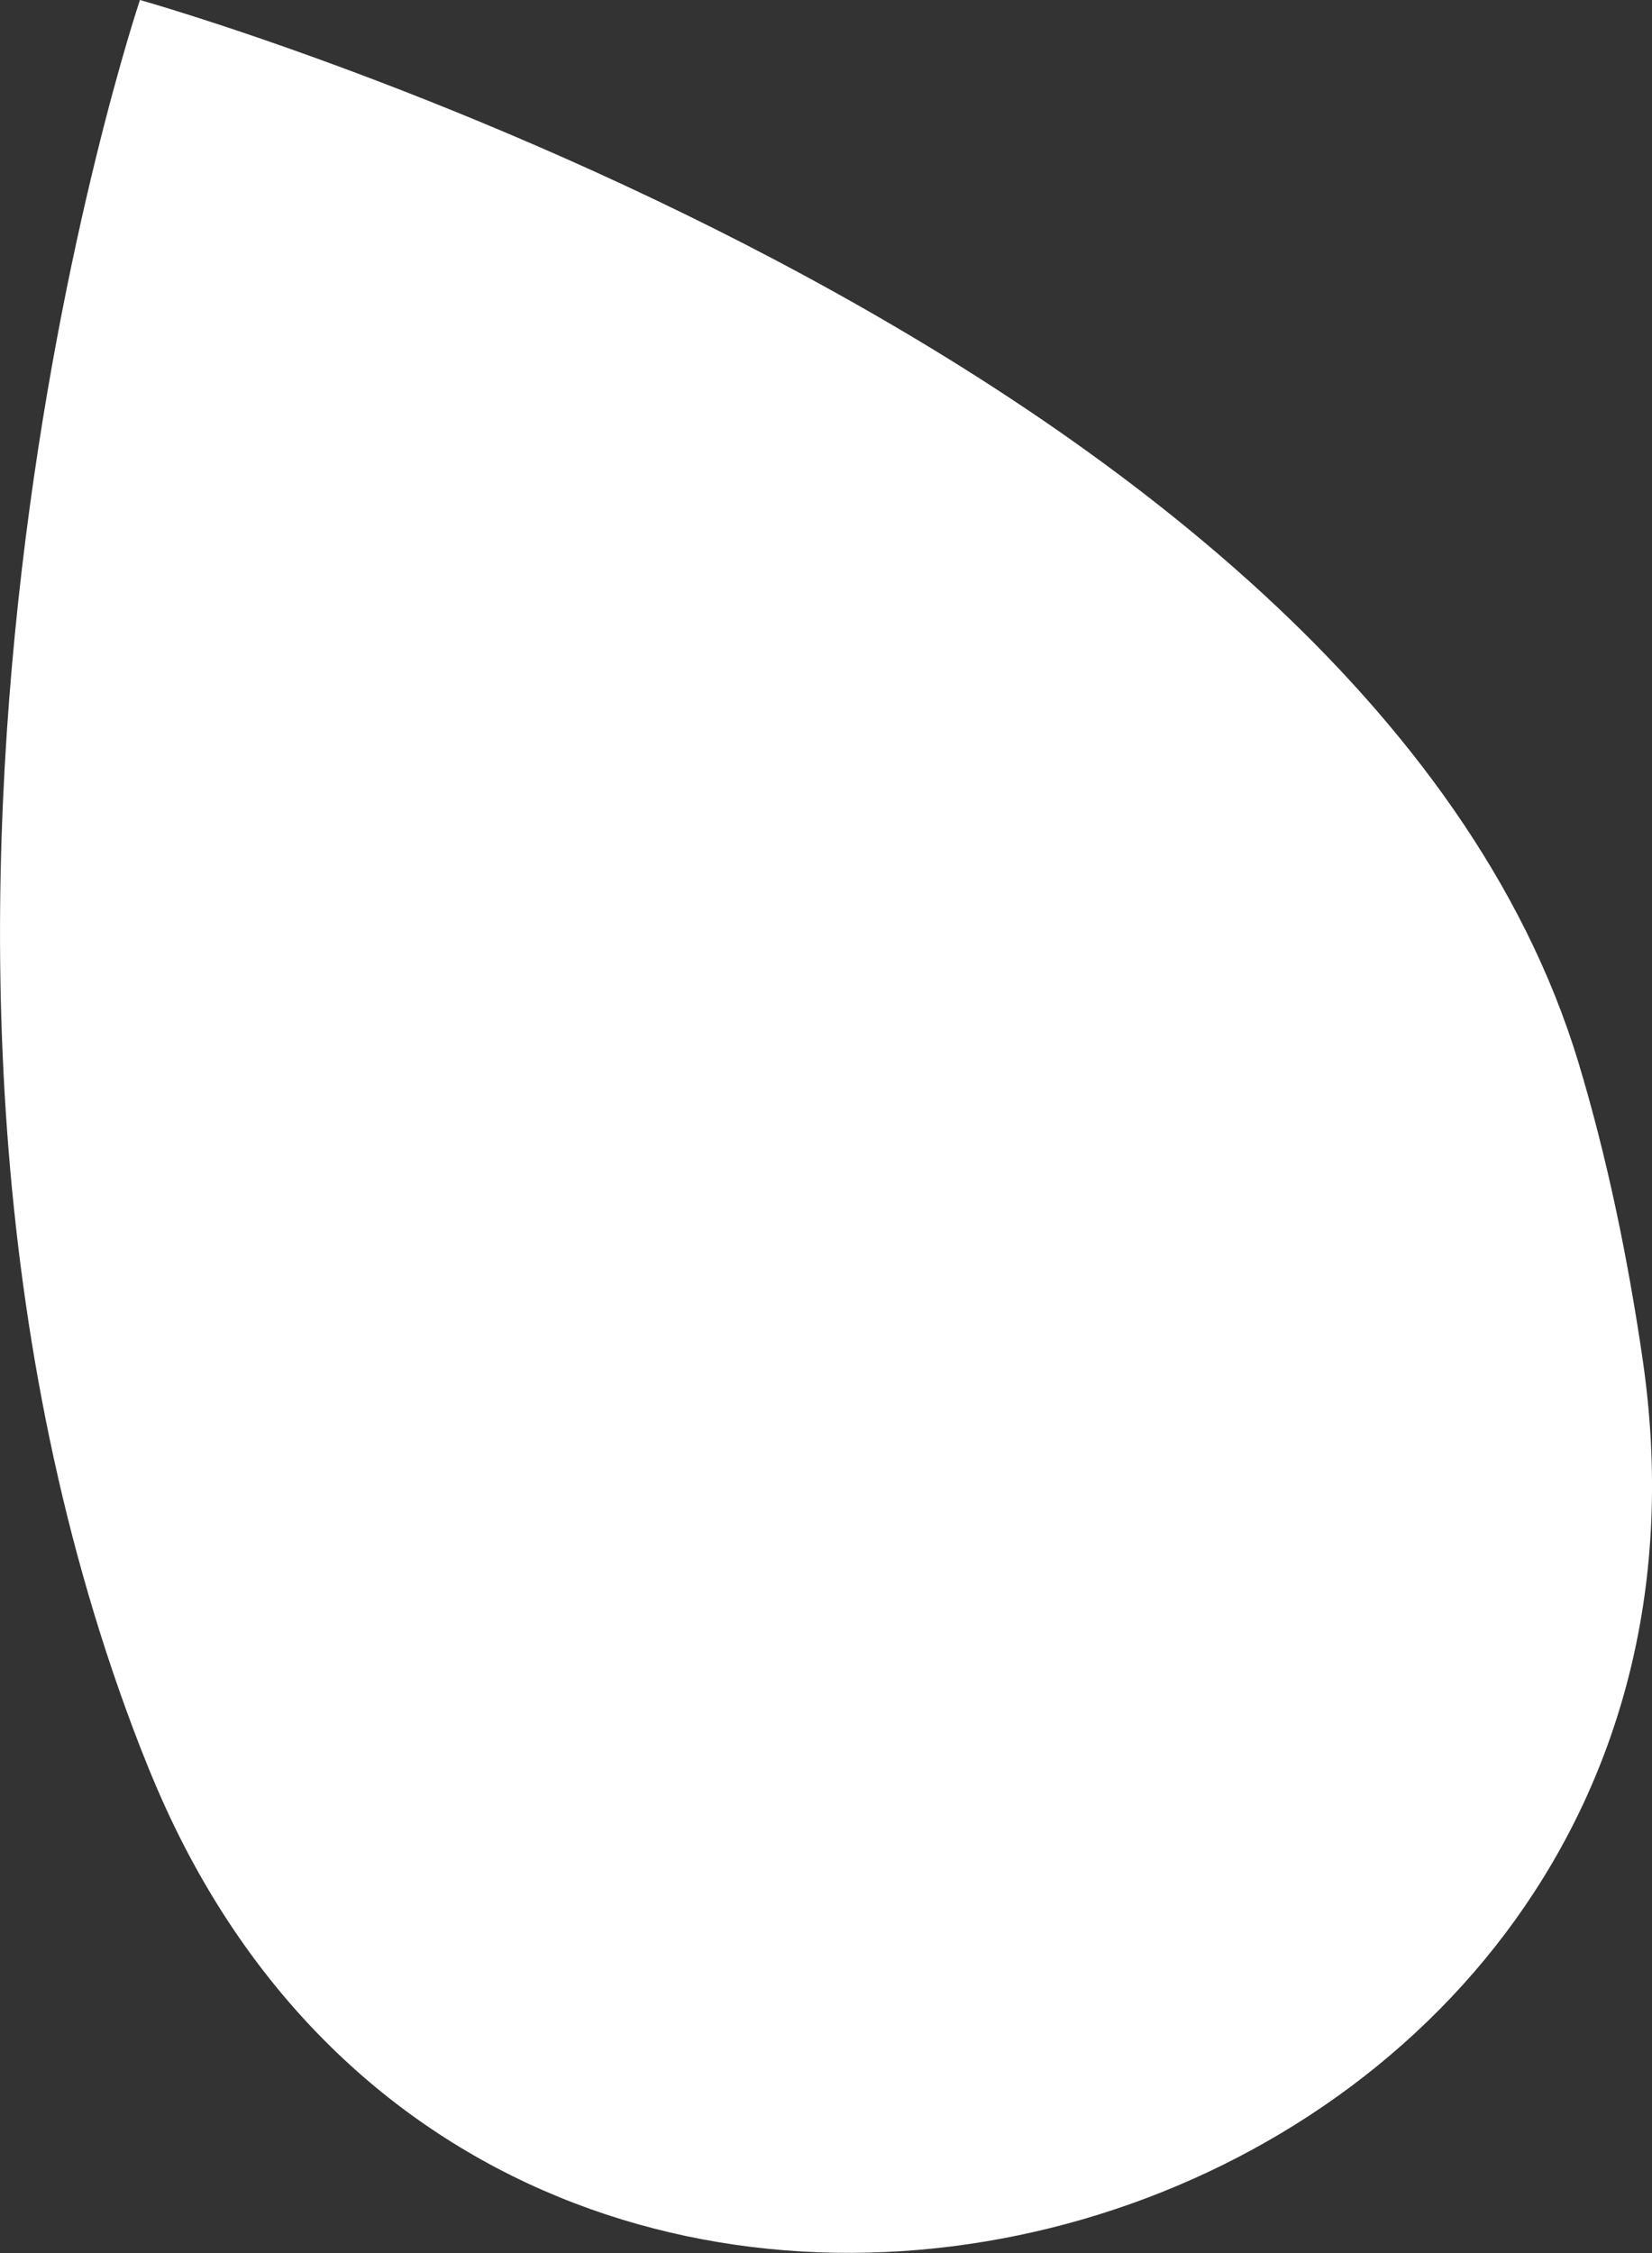 <?xml version="1.0" encoding="UTF-8"?>
<svg id="Capa_1" xmlns="http://www.w3.org/2000/svg" width="67.64" height="92.24" version="1.1" viewBox="0 0 67.64 92.24">
  <rect x="0" y="0" width="67.64" height="92.24" fill="#333333" stroke="none"/>
  <!-- Generator: Adobe Illustrator 29.4.0, SVG Export Plug-In . SVG Version: 2.1.0 Build 152)  -->
  <defs>
    <style>
      .st0 {
        fill: #fff;
      }
    </style>
  </defs>
  <path class="st0" d="M5.73,0s-12.89,38.28,0,71.5c.23.59.47,1.18.72,1.76,14.62,33.87,66.11,18.92,60.81-17.59-.62-4.25-1.48-8.36-2.64-12.2C55.67,14,5.73,0,5.73,0Z"/>
</svg>